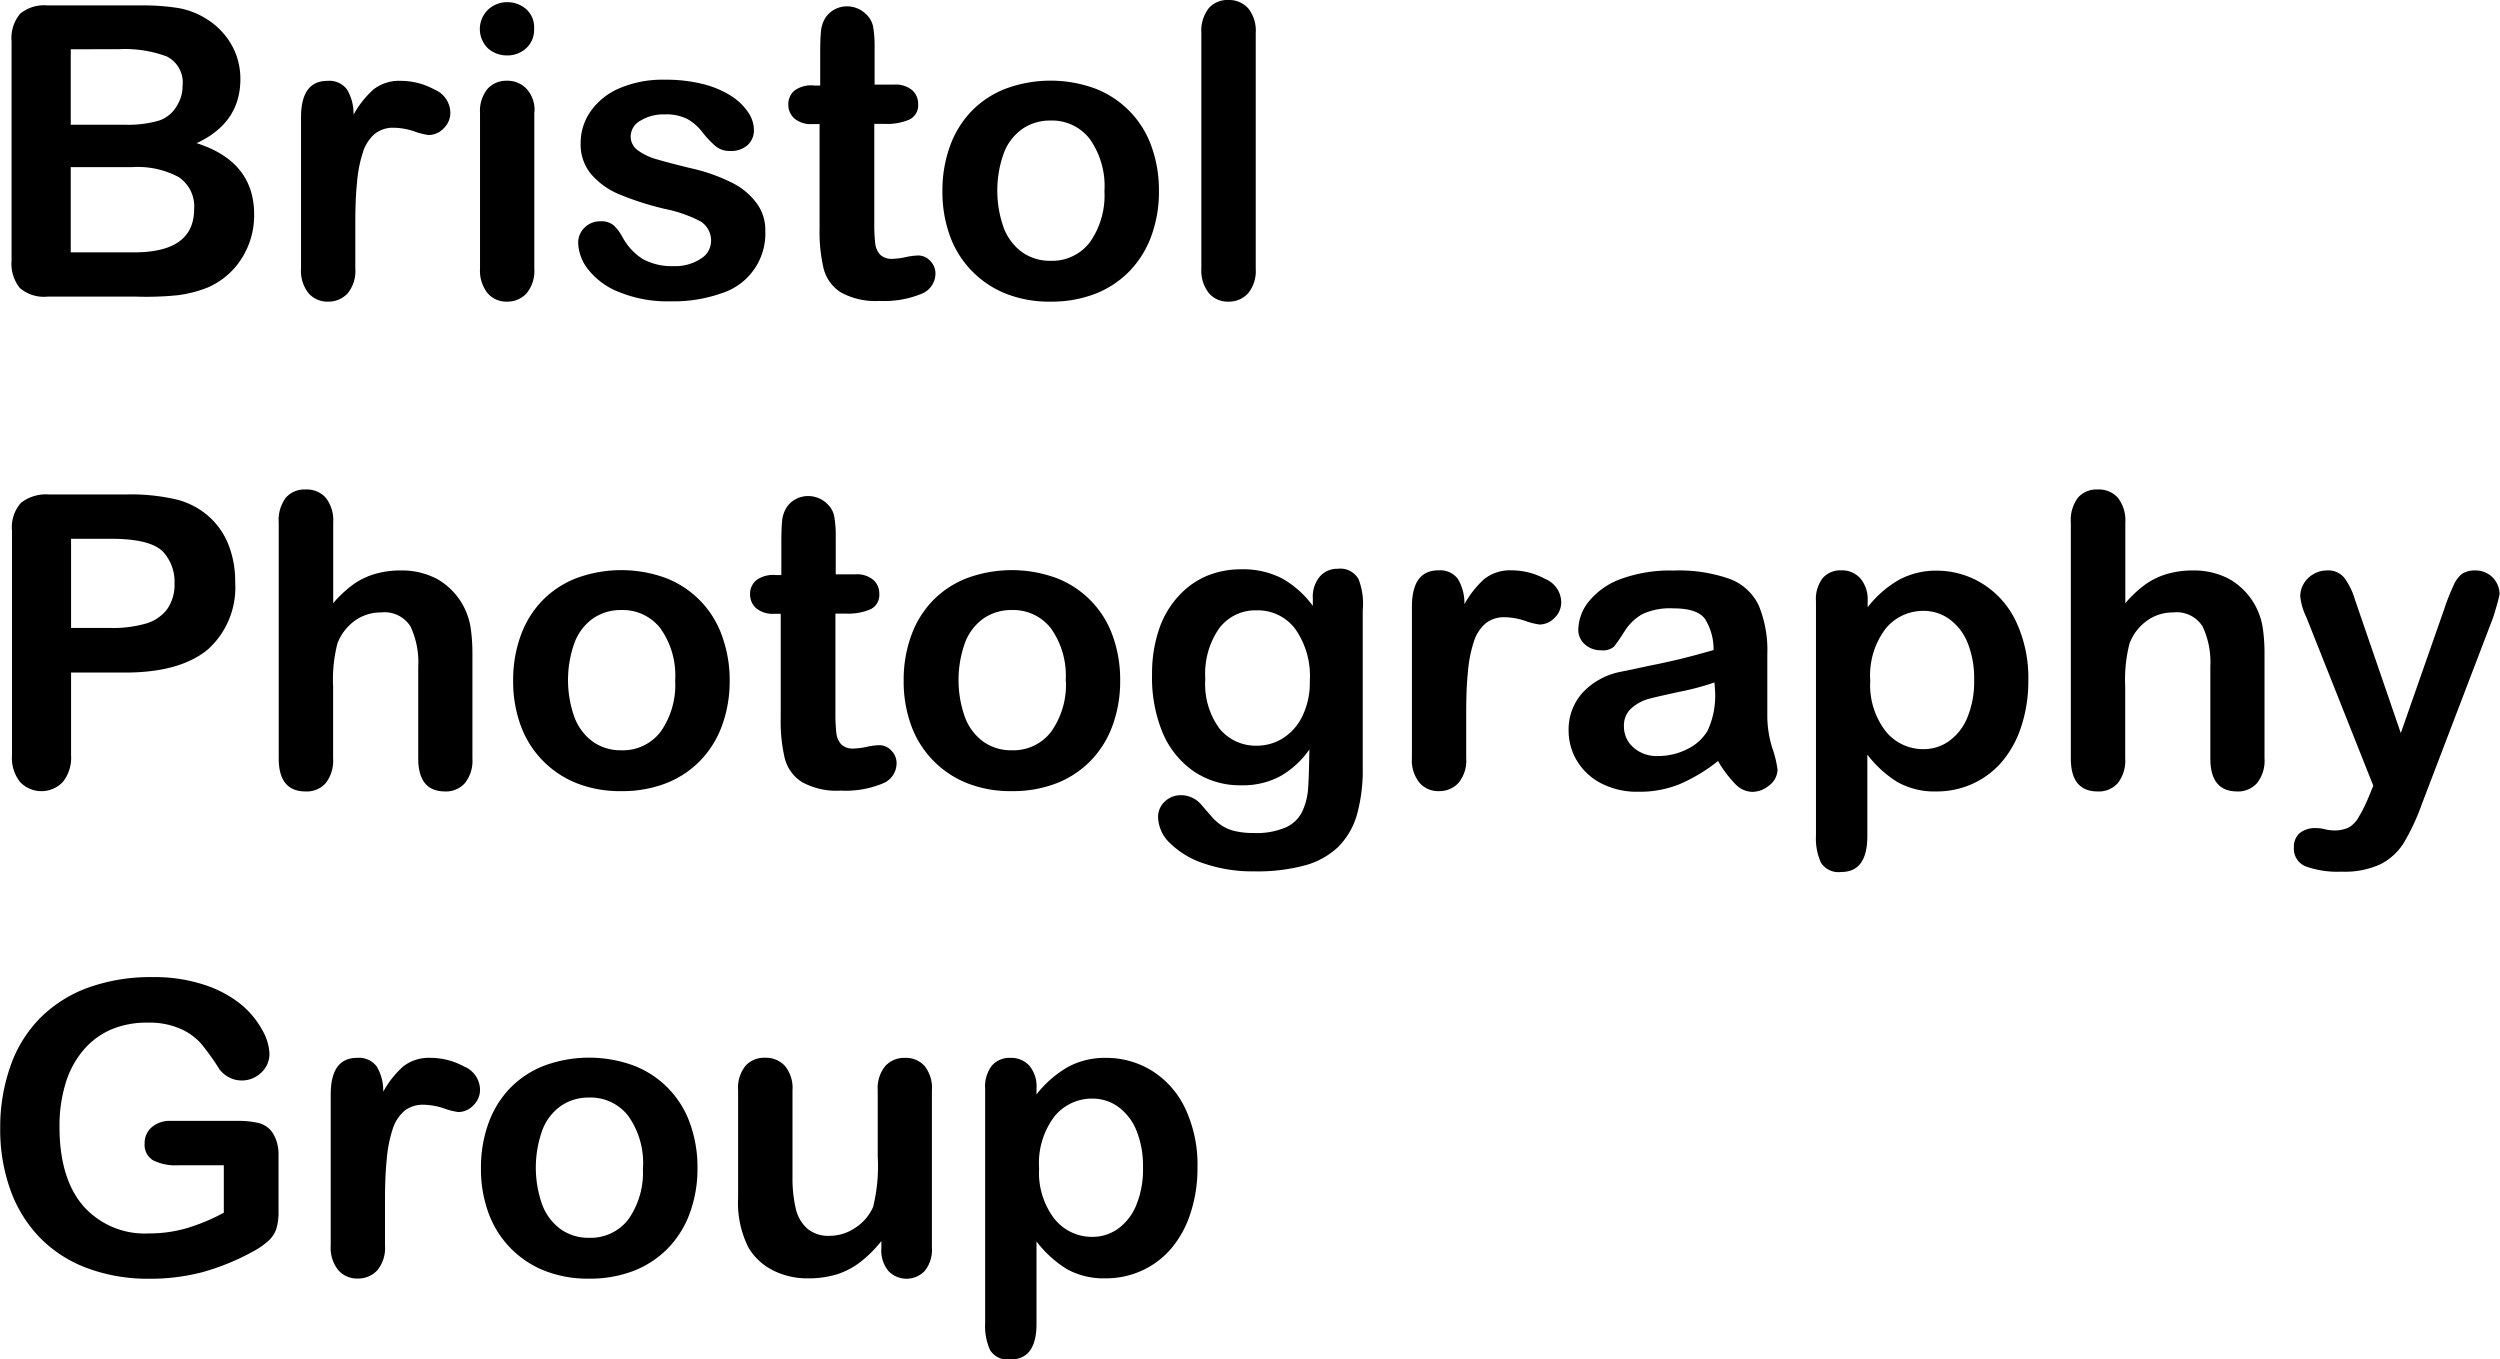 <svg id="text" xmlns="http://www.w3.org/2000/svg" width="84.64mm" height="46.02mm" viewBox="0 0 239.92 130.46">
  <title>logotext</title>
  <g id="group">
    <g>
      <path d="M2137.43,188.82v5.37a5.65,5.65,0,0,1-.21,1.71,2.72,2.72,0,0,1-.77,1.16,7.3,7.3,0,0,1-1.44,1,22.7,22.7,0,0,1-4.89,2,19.7,19.7,0,0,1-5.12.63,16.68,16.68,0,0,1-5.88-1,12.37,12.37,0,0,1-4.53-2.88,12.72,12.72,0,0,1-2.87-4.58,17.13,17.13,0,0,1-1-6,17.57,17.57,0,0,1,1-6,12.27,12.27,0,0,1,2.87-4.6,12.57,12.57,0,0,1,4.6-2.89,17.65,17.65,0,0,1,6.15-1,15.25,15.25,0,0,1,5,.75,11,11,0,0,1,3.53,1.9,8.49,8.49,0,0,1,2,2.43,4.93,4.93,0,0,1,.69,2.27,2.43,2.43,0,0,1-.79,1.82,2.66,2.66,0,0,1-1.9.75,2.56,2.56,0,0,1-1.17-.29,2.67,2.67,0,0,1-.95-.8,22.65,22.65,0,0,0-1.78-2.48,5.74,5.74,0,0,0-2-1.41,7.47,7.47,0,0,0-3.14-.57,8.67,8.67,0,0,0-3.51.68,7.27,7.27,0,0,0-2.65,2,8.85,8.85,0,0,0-1.68,3.16,13.89,13.89,0,0,0-.58,4.15q0,4.93,2.26,7.58a7.85,7.85,0,0,0,6.31,2.66,12.87,12.87,0,0,0,3.7-.52,18.75,18.75,0,0,0,3.5-1.47v-4.55h-4.39a4.81,4.81,0,0,1-2.4-.48,1.73,1.73,0,0,1-.81-1.62,2,2,0,0,1,.68-1.55,2.65,2.65,0,0,1,1.84-.61h6.44a8.23,8.23,0,0,1,2,.21,2.27,2.27,0,0,1,1.33.94A3.83,3.83,0,0,1,2137.43,188.82Z" transform="translate(-2110.71 -77.96)"/>
      <path d="M2147.65,193.15v4.35a3.36,3.36,0,0,1-.74,2.38,2.49,2.49,0,0,1-1.89.79,2.39,2.39,0,0,1-1.85-.8,3.42,3.42,0,0,1-.73-2.37V183q0-3.51,2.54-3.51a2.12,2.12,0,0,1,1.87.82,4.53,4.53,0,0,1,.63,2.43,9.12,9.12,0,0,1,1.92-2.43,4,4,0,0,1,2.63-.82,6.73,6.73,0,0,1,3.19.82,2.45,2.45,0,0,1,1.55,2.18,2.07,2.07,0,0,1-.66,1.58,2,2,0,0,1-1.42.62,6.54,6.54,0,0,1-1.38-.35,6.45,6.45,0,0,0-1.94-.35,2.83,2.83,0,0,0-1.87.6,3.86,3.86,0,0,0-1.13,1.79,12.45,12.45,0,0,0-.55,2.82Q2147.65,190.8,2147.65,193.15Z" transform="translate(-2110.71 -77.96)"/>
      <path d="M2177.64,190.08a12.34,12.34,0,0,1-.73,4.3,9.5,9.5,0,0,1-2.1,3.38,9.27,9.27,0,0,1-3.29,2.17,11.62,11.62,0,0,1-4.3.75,11.28,11.28,0,0,1-4.26-.76,9.4,9.4,0,0,1-5.38-5.55,12.29,12.29,0,0,1-.72-4.29,12.43,12.43,0,0,1,.73-4.34,9.43,9.43,0,0,1,2.08-3.36,9.18,9.18,0,0,1,3.29-2.15,12.43,12.43,0,0,1,8.56,0,9.24,9.24,0,0,1,5.4,5.54A12.37,12.37,0,0,1,2177.64,190.08Zm-5.23,0a7.82,7.82,0,0,0-1.4-5,4.56,4.56,0,0,0-3.77-1.78,4.67,4.67,0,0,0-2.69.79,5,5,0,0,0-1.8,2.34,10.63,10.63,0,0,0,0,7.18,5.12,5.12,0,0,0,1.78,2.34,4.61,4.61,0,0,0,2.72.81A4.55,4.55,0,0,0,2171,195,7.79,7.79,0,0,0,2172.4,190.08Z" transform="translate(-2110.71 -77.96)"/>
      <path d="M2195.29,197.74v-.67a11.63,11.63,0,0,1-2,2,7.26,7.26,0,0,1-2.25,1.19,9.15,9.15,0,0,1-2.79.39,7.22,7.22,0,0,1-3.39-.78,5.71,5.71,0,0,1-2.32-2.16,9.55,9.55,0,0,1-1-4.78V182.59a3.37,3.37,0,0,1,.71-2.34,2.41,2.41,0,0,1,1.87-.77,2.48,2.48,0,0,1,1.91.78,3.32,3.32,0,0,1,.73,2.33v8.35a12.86,12.86,0,0,0,.31,3,3.65,3.65,0,0,0,1.1,1.93,3.14,3.14,0,0,0,2.15.7,4.37,4.37,0,0,0,2.48-.78,4.57,4.57,0,0,0,1.7-2,16.42,16.42,0,0,0,.44-4.85v-6.34a3.32,3.32,0,0,1,.73-2.33,2.46,2.46,0,0,1,1.89-.78,2.42,2.42,0,0,1,1.87.77,3.37,3.37,0,0,1,.71,2.34V197.7a3.22,3.22,0,0,1-.68,2.23,2.41,2.41,0,0,1-3.51,0A3.12,3.12,0,0,1,2195.29,197.74Z" transform="translate(-2110.71 -77.96)"/>
      <path d="M2210.18,182.4V183a10.31,10.31,0,0,1,3.06-2.66,7.48,7.48,0,0,1,3.59-.85,8.32,8.32,0,0,1,4.43,1.24,8.56,8.56,0,0,1,3.2,3.63,12.68,12.68,0,0,1,1.17,5.65,13.82,13.82,0,0,1-.68,4.42,9.92,9.92,0,0,1-1.86,3.38,8.13,8.13,0,0,1-2.8,2.1,8.26,8.26,0,0,1-3.47.74,7.26,7.26,0,0,1-3.75-.9,10.72,10.72,0,0,1-2.89-2.64V205q0,3.44-2.5,3.44a2,2,0,0,1-1.95-.89,5.59,5.59,0,0,1-.48-2.59v-22.5a3.28,3.28,0,0,1,.65-2.23,2.25,2.25,0,0,1,1.78-.74,2.35,2.35,0,0,1,1.81.75A3.08,3.08,0,0,1,2210.18,182.4ZM2220.4,190a9,9,0,0,0-.63-3.54,5.2,5.2,0,0,0-1.75-2.27,4.19,4.19,0,0,0-2.47-.79,4.64,4.64,0,0,0-3.64,1.7,7.42,7.42,0,0,0-1.48,5,7.25,7.25,0,0,0,1.47,4.84,4.6,4.6,0,0,0,3.65,1.73,4.19,4.19,0,0,0,2.41-.75,5.19,5.19,0,0,0,1.78-2.26A9,9,0,0,0,2220.4,190Z" transform="translate(-2110.71 -77.96)"/>
    </g>
  </g>
  <g id="photo">
    <g>
      <path d="M2122.72,142.51h-5.2v7.93a3.7,3.7,0,0,1-.8,2.58,2.83,2.83,0,0,1-4.09,0,3.69,3.69,0,0,1-.78-2.55V128.89a3.53,3.53,0,0,1,.86-2.67,3.91,3.91,0,0,1,2.73-.8h7.28a19.08,19.08,0,0,1,5,.5,7.4,7.4,0,0,1,3,1.59,7.15,7.15,0,0,1,1.9,2.71,9.53,9.53,0,0,1,.65,3.61,8,8,0,0,1-2.64,6.48Q2127.94,142.51,2122.72,142.51Zm-1.38-12.84h-3.82v8.56h3.82a11.41,11.41,0,0,0,3.35-.42,3.91,3.91,0,0,0,2.05-1.38,4.1,4.1,0,0,0,.71-2.5,4.24,4.24,0,0,0-1.09-3Q2125.15,129.67,2121.35,129.67Z" transform="translate(-2110.71 -77.96)"/>
      <path d="M2142.68,128.11v7.74a11.18,11.18,0,0,1,1.94-1.81,7,7,0,0,1,2.09-1,8.77,8.77,0,0,1,2.46-.33,7.23,7.23,0,0,1,3.52.84,6.53,6.53,0,0,1,3.16,4.54,16.55,16.55,0,0,1,.19,2.66v10a3.45,3.45,0,0,1-.72,2.37,2.42,2.42,0,0,1-1.9.8q-2.58,0-2.58-3.17v-8.81a8.08,8.08,0,0,0-.74-3.85,2.94,2.94,0,0,0-2.83-1.35,4.24,4.24,0,0,0-2.51.79,4.77,4.77,0,0,0-1.67,2.17,13.87,13.87,0,0,0-.42,4.15v6.9a3.52,3.52,0,0,1-.7,2.36,2.42,2.42,0,0,1-1.94.81q-2.58,0-2.58-3.17V128.11a3.58,3.58,0,0,1,.68-2.38,2.37,2.37,0,0,1,1.9-.79,2.43,2.43,0,0,1,1.94.8A3.52,3.52,0,0,1,2142.68,128.11Z" transform="translate(-2110.71 -77.96)"/>
      <path d="M2180.73,143.29a12.34,12.34,0,0,1-.73,4.3,9.5,9.5,0,0,1-2.1,3.38,9.27,9.27,0,0,1-3.29,2.17,11.62,11.62,0,0,1-4.3.75,11.28,11.28,0,0,1-4.26-.76,9.4,9.4,0,0,1-5.38-5.55,12.29,12.29,0,0,1-.72-4.29,12.43,12.43,0,0,1,.73-4.34,9.43,9.43,0,0,1,2.08-3.36,9.18,9.18,0,0,1,3.29-2.15,12.43,12.43,0,0,1,8.56,0A9.24,9.24,0,0,1,2180,139,12.37,12.37,0,0,1,2180.73,143.29Zm-5.23,0a7.82,7.82,0,0,0-1.4-5,4.56,4.56,0,0,0-3.77-1.78,4.67,4.67,0,0,0-2.69.79,5,5,0,0,0-1.8,2.34,10.63,10.63,0,0,0,0,7.18,5.12,5.12,0,0,0,1.78,2.34,4.61,4.61,0,0,0,2.72.81,4.55,4.55,0,0,0,3.77-1.79A7.79,7.79,0,0,0,2175.5,143.29Z" transform="translate(-2110.71 -77.96)"/>
      <path d="M2185.12,133.15h.57V130q0-1.26.07-2a2.92,2.92,0,0,1,.37-1.23,2.34,2.34,0,0,1,.88-.87,2.49,2.49,0,0,1,1.28-.33,2.58,2.58,0,0,1,1.8.75,2.21,2.21,0,0,1,.68,1.21,11,11,0,0,1,.14,2v3.55h1.91a2.44,2.44,0,0,1,1.69.53,1.73,1.73,0,0,1,.58,1.35,1.51,1.51,0,0,1-.83,1.47,5.39,5.39,0,0,1-2.38.42h-1v9.59a15.48,15.48,0,0,0,.09,1.88,1.91,1.91,0,0,0,.46,1.07,1.57,1.57,0,0,0,1.21.41,6.5,6.5,0,0,0,1.24-.16,6.44,6.44,0,0,1,1.22-.16,1.57,1.57,0,0,1,1.14.51,1.7,1.7,0,0,1,.51,1.25,2.09,2.09,0,0,1-1.37,1.93,9.3,9.3,0,0,1-4,.67,6.83,6.83,0,0,1-3.71-.82,3.81,3.81,0,0,1-1.65-2.27,15.43,15.43,0,0,1-.39-3.88v-10H2185a2.48,2.48,0,0,1-1.72-.53,1.75,1.75,0,0,1-.59-1.36,1.68,1.68,0,0,1,.62-1.35A2.72,2.72,0,0,1,2185.12,133.15Z" transform="translate(-2110.71 -77.96)"/>
      <path d="M2218.21,143.29a12.34,12.34,0,0,1-.73,4.3,9.5,9.5,0,0,1-2.1,3.38,9.27,9.27,0,0,1-3.29,2.17,11.62,11.62,0,0,1-4.3.75,11.28,11.28,0,0,1-4.26-.76,9.4,9.4,0,0,1-5.38-5.55,12.29,12.29,0,0,1-.72-4.29,12.43,12.43,0,0,1,.73-4.34,9.43,9.43,0,0,1,2.08-3.36,9.18,9.18,0,0,1,3.29-2.15,12.43,12.43,0,0,1,8.56,0,9.24,9.24,0,0,1,5.4,5.54A12.37,12.37,0,0,1,2218.21,143.29Zm-5.23,0a7.82,7.82,0,0,0-1.4-5,4.56,4.56,0,0,0-3.77-1.78,4.67,4.67,0,0,0-2.69.79,5,5,0,0,0-1.8,2.34,10.63,10.63,0,0,0,0,7.18,5.12,5.12,0,0,0,1.78,2.34,4.61,4.61,0,0,0,2.72.81,4.55,4.55,0,0,0,3.77-1.79A7.79,7.79,0,0,0,2213,143.29Z" transform="translate(-2110.71 -77.96)"/>
      <path d="M2241.49,136.51v15.15a15.88,15.88,0,0,1-.55,4.47,7.16,7.16,0,0,1-1.78,3.09A7.46,7.46,0,0,1,2236,161a17.41,17.41,0,0,1-4.92.59,14.32,14.32,0,0,1-4.81-.75,8.32,8.32,0,0,1-3.27-1.95,3.55,3.55,0,0,1-1.15-2.45,2,2,0,0,1,.65-1.56,2.22,2.22,0,0,1,1.57-.6,2.57,2.57,0,0,1,2,1l.87,1a5,5,0,0,0,1,.9,3.87,3.87,0,0,0,1.31.55,7.66,7.66,0,0,0,1.76.18,7.12,7.12,0,0,0,3.14-.56,3.22,3.22,0,0,0,1.57-1.58,6.32,6.32,0,0,0,.53-2.17q.08-1.16.12-3.71a8.58,8.58,0,0,1-2.78,2.56,7.6,7.6,0,0,1-3.75.88,7.91,7.91,0,0,1-4.57-1.34,8.53,8.53,0,0,1-3-3.74,13.79,13.79,0,0,1-1-5.56,13.18,13.18,0,0,1,.64-4.24,8.89,8.89,0,0,1,1.82-3.19,7.8,7.8,0,0,1,2.73-2,8.58,8.58,0,0,1,3.4-.66,8.18,8.18,0,0,1,3.84.85,9.35,9.35,0,0,1,3,2.66v-.71a3,3,0,0,1,.67-2.1,2.2,2.2,0,0,1,1.72-.75,2,2,0,0,1,2,1A6.47,6.47,0,0,1,2241.49,136.51Zm-15.11,6.61a7.21,7.21,0,0,0,1.38,4.79,4.49,4.49,0,0,0,3.58,1.62,4.67,4.67,0,0,0,2.46-.7,5.12,5.12,0,0,0,1.88-2.1,7.34,7.34,0,0,0,.73-3.41,7.83,7.83,0,0,0-1.4-5,4.48,4.48,0,0,0-3.7-1.78,4.34,4.34,0,0,0-3.58,1.7A7.62,7.62,0,0,0,2226.38,143.12Z" transform="translate(-2110.71 -77.96)"/>
      <path d="M2251.42,146.37v4.35a3.36,3.36,0,0,1-.74,2.38,2.49,2.49,0,0,1-1.89.79,2.39,2.39,0,0,1-1.85-.8,3.42,3.42,0,0,1-.73-2.37V136.21q0-3.51,2.54-3.51a2.12,2.12,0,0,1,1.87.82,4.53,4.53,0,0,1,.63,2.43,9.12,9.12,0,0,1,1.92-2.43,4,4,0,0,1,2.63-.82,6.73,6.73,0,0,1,3.19.82,2.45,2.45,0,0,1,1.55,2.18,2.07,2.07,0,0,1-.66,1.58,2,2,0,0,1-1.42.62,6.54,6.54,0,0,1-1.38-.35,6.45,6.45,0,0,0-1.94-.35,2.83,2.83,0,0,0-1.87.6,3.86,3.86,0,0,0-1.13,1.79,12.45,12.45,0,0,0-.55,2.82Q2251.42,144,2251.42,146.37Z" transform="translate(-2110.71 -77.96)"/>
      <path d="M2275.59,151a16.16,16.16,0,0,1-3.66,2.21,10.23,10.23,0,0,1-4,.74,7.51,7.51,0,0,1-3.52-.79,5.79,5.79,0,0,1-2.34-2.15,5.57,5.57,0,0,1-.82-2.94,5.27,5.27,0,0,1,1.36-3.65,6.78,6.78,0,0,1,3.72-2l2.46-.52q2-.4,3.37-.74t3-.81a5.44,5.44,0,0,0-.83-3q-.74-1-3-1a6.35,6.35,0,0,0-3,.55,4.85,4.85,0,0,0-1.72,1.66,17.58,17.58,0,0,1-1,1.46,1.66,1.66,0,0,1-1.27.35,2.22,2.22,0,0,1-1.52-.56,1.83,1.83,0,0,1-.64-1.44,4.41,4.41,0,0,1,1-2.67,7,7,0,0,1,3-2.14,13.68,13.68,0,0,1,5.14-.84,14.55,14.55,0,0,1,5.41.81,5,5,0,0,1,2.78,2.57,11.24,11.24,0,0,1,.81,4.66q0,1.83,0,3.11t0,2.85a10.47,10.47,0,0,0,.49,3.07,9.71,9.71,0,0,1,.49,2.05,1.92,1.92,0,0,1-.75,1.46,2.53,2.53,0,0,1-1.71.66,2.31,2.31,0,0,1-1.59-.75A11.15,11.15,0,0,1,2275.59,151Zm-.34-7.54a26.22,26.22,0,0,1-3.33.89q-2.19.47-3,.69a4.13,4.13,0,0,0-1.6.86,2.2,2.2,0,0,0-.76,1.79,2.64,2.64,0,0,0,.9,2,3.32,3.32,0,0,0,2.35.83,6.11,6.11,0,0,0,2.86-.68,4.53,4.53,0,0,0,1.92-1.75,8,8,0,0,0,.71-3.9Z" transform="translate(-2110.71 -77.96)"/>
      <path d="M2289.95,135.61v.63a10.31,10.31,0,0,1,3.06-2.66,7.48,7.48,0,0,1,3.59-.85A8.32,8.32,0,0,1,2301,134a8.56,8.56,0,0,1,3.2,3.63,12.68,12.68,0,0,1,1.17,5.65,13.82,13.82,0,0,1-.68,4.42,9.92,9.92,0,0,1-1.86,3.38,8.13,8.13,0,0,1-2.8,2.1,8.26,8.26,0,0,1-3.47.74,7.26,7.26,0,0,1-3.75-.9,10.72,10.72,0,0,1-2.89-2.64v7.83q0,3.44-2.5,3.44a2,2,0,0,1-1.95-.89,5.59,5.59,0,0,1-.48-2.59v-22.5a3.28,3.28,0,0,1,.65-2.23,2.25,2.25,0,0,1,1.78-.74,2.35,2.35,0,0,1,1.81.75A3.08,3.08,0,0,1,2289.95,135.61Zm10.22,7.58a9,9,0,0,0-.63-3.54,5.2,5.2,0,0,0-1.75-2.27,4.19,4.19,0,0,0-2.47-.79,4.64,4.64,0,0,0-3.64,1.7,7.42,7.42,0,0,0-1.48,5,7.25,7.25,0,0,0,1.47,4.84,4.6,4.6,0,0,0,3.65,1.73,4.19,4.19,0,0,0,2.41-.75,5.19,5.19,0,0,0,1.78-2.26A9,9,0,0,0,2300.17,143.2Z" transform="translate(-2110.71 -77.96)"/>
      <path d="M2314.68,128.11v7.74a11.18,11.18,0,0,1,1.94-1.81,7,7,0,0,1,2.09-1,8.77,8.77,0,0,1,2.46-.33,7.23,7.23,0,0,1,3.52.84,6.53,6.53,0,0,1,3.16,4.54,16.55,16.55,0,0,1,.19,2.66v10a3.45,3.45,0,0,1-.72,2.37,2.42,2.42,0,0,1-1.9.8q-2.58,0-2.58-3.17v-8.81a8.08,8.08,0,0,0-.74-3.85,2.94,2.94,0,0,0-2.83-1.35,4.24,4.24,0,0,0-2.51.79,4.77,4.77,0,0,0-1.67,2.17,13.87,13.87,0,0,0-.42,4.15v6.9a3.52,3.52,0,0,1-.7,2.36,2.42,2.42,0,0,1-1.94.81q-2.58,0-2.58-3.17V128.11a3.58,3.58,0,0,1,.68-2.38,2.37,2.37,0,0,1,1.9-.79,2.43,2.43,0,0,1,1.94.8A3.52,3.52,0,0,1,2314.68,128.11Z" transform="translate(-2110.71 -77.96)"/>
      <path d="M2338,154.54l.48-1.17-6.42-16.16a6.05,6.05,0,0,1-.59-2,2.37,2.37,0,0,1,.34-1.24,2.55,2.55,0,0,1,.95-.92,2.49,2.49,0,0,1,1.25-.34,2,2,0,0,1,1.7.72,6.62,6.62,0,0,1,1,2.05l4.41,12.84,4.18-11.94a20.56,20.56,0,0,1,.9-2.27,2.68,2.68,0,0,1,.85-1.11,2.36,2.36,0,0,1,1.27-.29,2.24,2.24,0,0,1,1.14.31,2.2,2.2,0,0,1,.84.85,2.3,2.3,0,0,1,.3,1.13c-.05.24-.13.59-.25,1s-.25.9-.42,1.36l-6.8,17.8a20.88,20.88,0,0,1-1.72,3.69,5.66,5.66,0,0,1-2.23,2.05,8.19,8.19,0,0,1-3.73.72,9.08,9.08,0,0,1-3.44-.5,1.81,1.81,0,0,1-1.15-1.81,1.76,1.76,0,0,1,.54-1.38,2.35,2.35,0,0,1,1.61-.49,3,3,0,0,1,.82.11,3.92,3.92,0,0,0,.86.11,3.1,3.1,0,0,0,1.41-.27,2.48,2.48,0,0,0,.93-.93A14.35,14.35,0,0,0,2338,154.54Z" transform="translate(-2110.71 -77.96)"/>
    </g>
  </g>
  <g id="bristol">
    <g>
      <path d="M2123.81,106.43h-8.56a3.54,3.54,0,0,1-2.65-.83,3.73,3.73,0,0,1-.79-2.65v-21a3.66,3.66,0,0,1,.81-2.66,3.6,3.6,0,0,1,2.63-.81h9.07a21.17,21.17,0,0,1,3.48.25,7.41,7.41,0,0,1,2.64,1,6.94,6.94,0,0,1,1.76,1.5,6.63,6.63,0,0,1,1.17,2,6.71,6.71,0,0,1,.4,2.32q0,4.2-4.2,6.15,5.52,1.76,5.52,6.84a7.69,7.69,0,0,1-1.2,4.23,7.23,7.23,0,0,1-3.25,2.78,11.54,11.54,0,0,1-2.94.75A30,30,0,0,1,2123.81,106.43Zm-6.32-23.74v7.24h5.2a10.45,10.45,0,0,0,3.28-.4,3.13,3.13,0,0,0,1.77-1.53,3.44,3.44,0,0,0,.48-1.8,2.79,2.79,0,0,0-1.51-2.82,11.53,11.53,0,0,0-4.6-.7Zm5.9,11.31h-5.9v8.18h6.09q5.75,0,5.75-4.15a3.38,3.38,0,0,0-1.49-3.08A8.34,8.34,0,0,0,2123.39,94Z" transform="translate(-2110.71 -77.96)"/>
      <path d="M2144.8,99.39v4.35a3.36,3.36,0,0,1-.74,2.38,2.49,2.49,0,0,1-1.89.79,2.39,2.39,0,0,1-1.85-.8,3.42,3.42,0,0,1-.73-2.37V89.23q0-3.51,2.54-3.51a2.12,2.12,0,0,1,1.87.82,4.53,4.53,0,0,1,.63,2.43,9.12,9.12,0,0,1,1.92-2.43,4,4,0,0,1,2.63-.82,6.73,6.73,0,0,1,3.19.82,2.45,2.45,0,0,1,1.55,2.18,2.07,2.07,0,0,1-.66,1.58,2,2,0,0,1-1.42.62,6.54,6.54,0,0,1-1.38-.35,6.45,6.45,0,0,0-1.94-.35,2.83,2.83,0,0,0-1.87.6,3.86,3.86,0,0,0-1.13,1.79,12.45,12.45,0,0,0-.55,2.82Q2144.8,97,2144.8,99.39Z" transform="translate(-2110.71 -77.96)"/>
      <path d="M2159.4,83.28a2.75,2.75,0,0,1-1.86-.67,2.59,2.59,0,0,1,0-3.72,2.66,2.66,0,0,1,1.84-.72,2.74,2.74,0,0,1,1.8.65,2.32,2.32,0,0,1,.78,1.89,2.39,2.39,0,0,1-.76,1.88A2.64,2.64,0,0,1,2159.4,83.28Zm2.58,5.39v15.07a3.37,3.37,0,0,1-.74,2.37,2.47,2.47,0,0,1-1.89.8,2.36,2.36,0,0,1-1.86-.82,3.47,3.47,0,0,1-.72-2.35V88.82a3.35,3.35,0,0,1,.72-2.33,2.41,2.41,0,0,1,1.86-.78,2.5,2.5,0,0,1,1.89.78A3,3,0,0,1,2162,88.67Z" transform="translate(-2110.71 -77.96)"/>
      <path d="M2184.15,100.09a6,6,0,0,1-4.15,6,13.93,13.93,0,0,1-5,.79,12.18,12.18,0,0,1-4.81-.86,7,7,0,0,1-3-2.15,4.33,4.33,0,0,1-1-2.59,2,2,0,0,1,.61-1.47,2.1,2.1,0,0,1,1.55-.61,1.8,1.8,0,0,1,1.26.4,4.4,4.4,0,0,1,.84,1.13,5.71,5.71,0,0,0,1.92,2.08,5.79,5.79,0,0,0,3,.69,4.4,4.4,0,0,0,2.57-.7,2,2,0,0,0,1-1.59,2.17,2.17,0,0,0-1-2,12.88,12.88,0,0,0-3.43-1.2,28.37,28.37,0,0,1-4.38-1.4,7.22,7.22,0,0,1-2.7-1.94,4.44,4.44,0,0,1-1-3,5.22,5.22,0,0,1,.94-3,6.42,6.42,0,0,1,2.76-2.23,10.57,10.57,0,0,1,4.4-.83,14.46,14.46,0,0,1,3.64.42,9.06,9.06,0,0,1,2.69,1.13,5.57,5.57,0,0,1,1.64,1.57,3.07,3.07,0,0,1,.56,1.68,1.94,1.94,0,0,1-.6,1.47,2.38,2.38,0,0,1-1.71.57,2.1,2.1,0,0,1-1.37-.46,9.06,9.06,0,0,1-1.29-1.37,4.71,4.71,0,0,0-1.39-1.22,4.39,4.39,0,0,0-2.18-.46,4.26,4.26,0,0,0-2.35.6,1.75,1.75,0,0,0-.94,1.5,1.62,1.62,0,0,0,.69,1.35,5.68,5.68,0,0,0,1.85.87q1.16.34,3.21.84a17.15,17.15,0,0,1,4,1.41,6.59,6.59,0,0,1,2.33,1.94A4.3,4.3,0,0,1,2184.15,100.09Z" transform="translate(-2110.71 -77.96)"/>
      <path d="M2188.85,86.17h.57V83q0-1.26.07-2a2.92,2.92,0,0,1,.37-1.23,2.34,2.34,0,0,1,.88-.87,2.49,2.49,0,0,1,1.28-.33,2.58,2.58,0,0,1,1.8.75,2.21,2.21,0,0,1,.68,1.21,11,11,0,0,1,.14,2v3.55h1.91a2.44,2.44,0,0,1,1.69.53,1.73,1.73,0,0,1,.58,1.35,1.51,1.51,0,0,1-.83,1.47,5.39,5.39,0,0,1-2.38.42h-1v9.59a15.48,15.48,0,0,0,.09,1.88,1.91,1.91,0,0,0,.46,1.07,1.57,1.57,0,0,0,1.21.41,6.5,6.5,0,0,0,1.24-.16,6.44,6.44,0,0,1,1.22-.16,1.57,1.57,0,0,1,1.14.51,1.7,1.7,0,0,1,.51,1.25,2.09,2.09,0,0,1-1.37,1.93,9.3,9.3,0,0,1-4,.67,6.83,6.83,0,0,1-3.71-.82,3.81,3.81,0,0,1-1.65-2.27,15.43,15.43,0,0,1-.39-3.88v-10h-.69a2.48,2.48,0,0,1-1.72-.53,1.75,1.75,0,0,1-.59-1.36,1.68,1.68,0,0,1,.62-1.35A2.72,2.72,0,0,1,2188.85,86.17Z" transform="translate(-2110.71 -77.96)"/>
      <path d="M2221.93,96.31a12.34,12.34,0,0,1-.73,4.3,9.5,9.5,0,0,1-2.1,3.38,9.27,9.27,0,0,1-3.29,2.17,11.62,11.62,0,0,1-4.3.75,11.28,11.28,0,0,1-4.26-.76,9.4,9.4,0,0,1-5.38-5.55,12.29,12.29,0,0,1-.72-4.29,12.43,12.43,0,0,1,.73-4.34,9.43,9.43,0,0,1,2.08-3.36,9.18,9.18,0,0,1,3.29-2.15,12.43,12.43,0,0,1,8.56,0,9.24,9.24,0,0,1,5.4,5.54A12.37,12.37,0,0,1,2221.93,96.31Zm-5.23,0a7.82,7.82,0,0,0-1.4-5,4.56,4.56,0,0,0-3.77-1.78,4.67,4.67,0,0,0-2.69.79,5,5,0,0,0-1.8,2.34,10.63,10.63,0,0,0,0,7.18,5.12,5.12,0,0,0,1.78,2.34,4.61,4.61,0,0,0,2.72.81,4.55,4.55,0,0,0,3.77-1.79A7.79,7.79,0,0,0,2216.7,96.31Z" transform="translate(-2110.71 -77.96)"/>
      <path d="M2226,103.74V81.13a3.52,3.52,0,0,1,.7-2.37,2.37,2.37,0,0,1,1.88-.8,2.47,2.47,0,0,1,1.91.79,3.42,3.42,0,0,1,.73,2.38v22.61a3.39,3.39,0,0,1-.74,2.38,2.48,2.48,0,0,1-1.9.79,2.36,2.36,0,0,1-1.86-.82A3.47,3.47,0,0,1,2226,103.74Z" transform="translate(-2110.71 -77.96)"/>
    </g>
  </g>
</svg>
